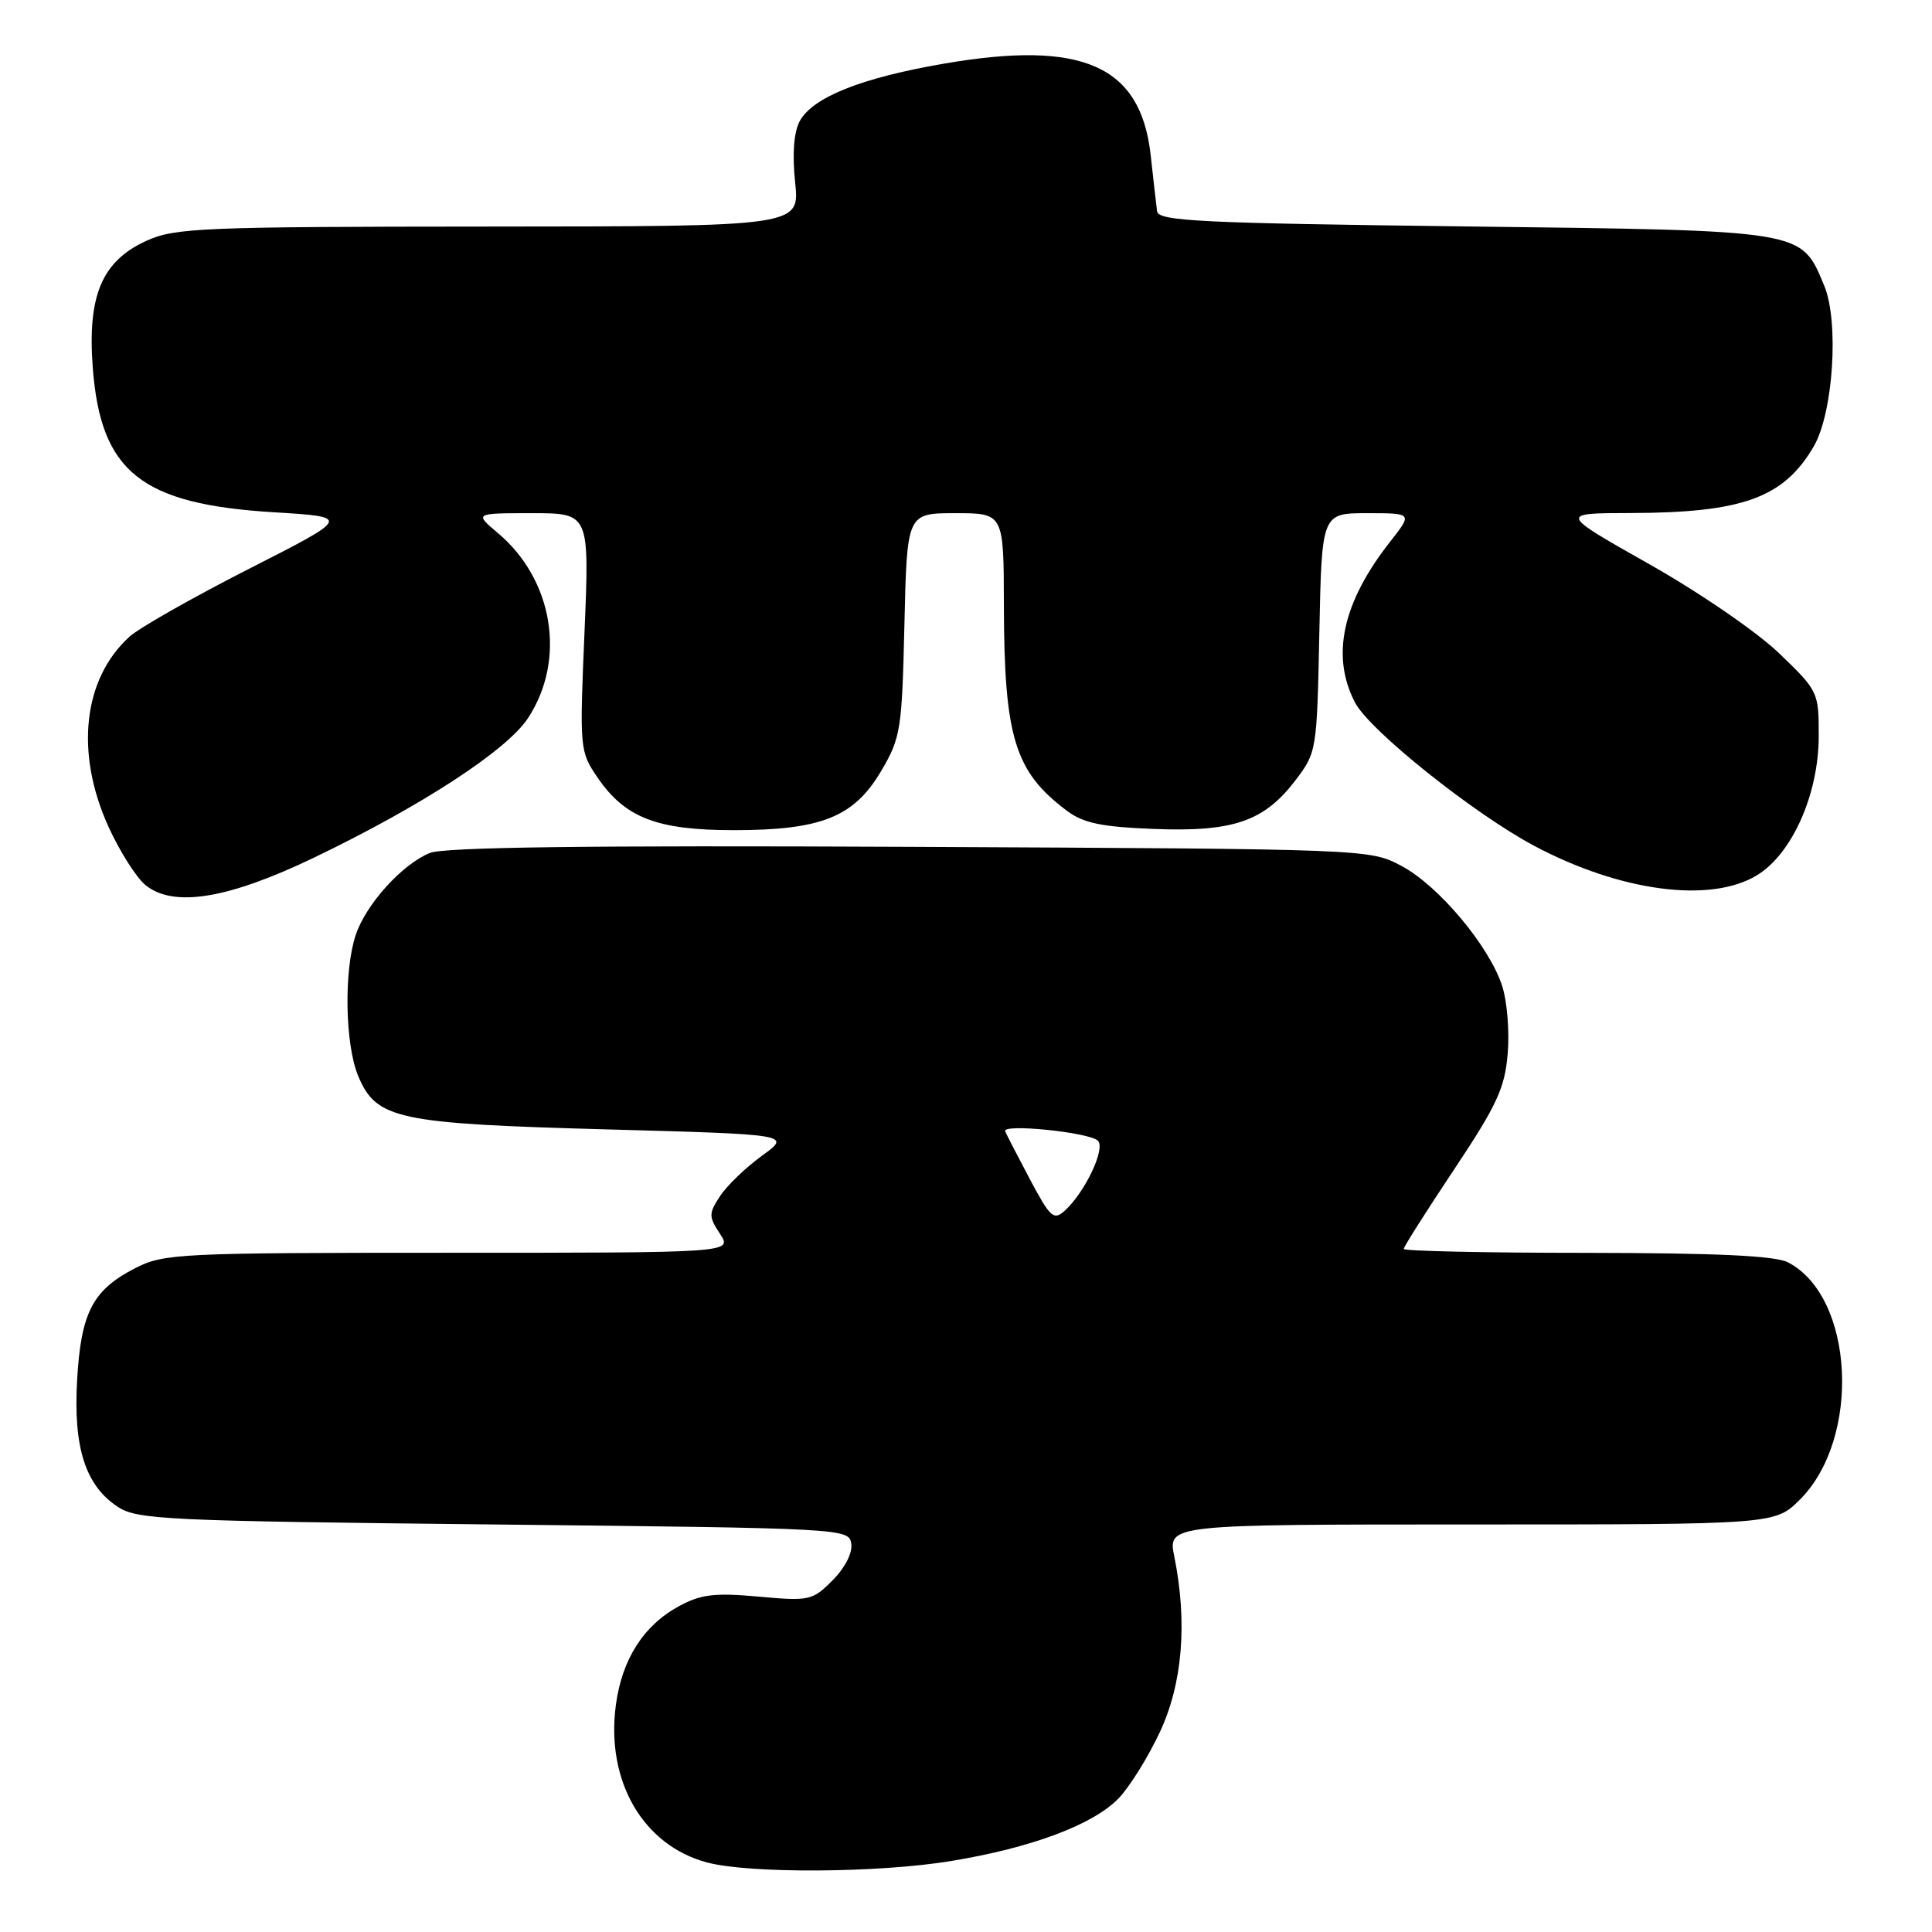 <?xml version="1.0" encoding="UTF-8" standalone="no"?>
<!DOCTYPE svg PUBLIC "-//W3C//DTD SVG 1.1//EN" "http://www.w3.org/Graphics/SVG/1.1/DTD/svg11.dtd" >
<svg xmlns="http://www.w3.org/2000/svg" xmlns:xlink="http://www.w3.org/1999/xlink" version="1.1" viewBox="0 0 256 256">
 <g >
 <path fill="currentColor"
d=" M 126.00 246.60 C 136.74 244.83 144.89 241.77 148.26 238.25 C 149.70 236.74 152.15 232.80 153.69 229.50 C 156.70 223.08 157.36 214.98 155.60 206.25 C 154.74 202.00 154.74 202.00 194.97 202.00 C 235.20 202.00 235.20 202.00 238.51 198.69 C 246.65 190.55 245.69 171.78 236.90 167.26 C 235.19 166.39 227.51 166.03 210.25 166.01 C 196.91 166.01 186.00 165.77 186.00 165.49 C 186.00 165.21 189.00 160.48 192.67 154.97 C 198.37 146.41 199.40 144.17 199.78 139.59 C 200.03 136.64 199.69 132.59 199.03 130.60 C 197.29 125.31 190.62 117.37 185.74 114.76 C 181.50 112.50 181.50 112.50 120.55 112.21 C 77.75 112.01 58.80 112.25 56.93 113.03 C 53.24 114.56 48.49 119.83 47.13 123.90 C 45.55 128.65 45.72 138.40 47.46 142.57 C 49.86 148.30 52.60 148.89 80.38 149.65 C 104.86 150.32 104.86 150.32 100.97 153.14 C 98.83 154.69 96.33 157.09 95.42 158.48 C 93.89 160.82 93.89 161.18 95.41 163.50 C 97.05 166.00 97.05 166.00 59.48 166.00 C 23.81 166.00 21.72 166.10 17.97 168.01 C 12.29 170.91 10.73 173.89 10.22 182.84 C 9.70 191.81 11.31 196.85 15.62 199.67 C 18.19 201.36 22.07 201.54 65.45 202.00 C 112.07 202.50 112.50 202.52 112.80 204.57 C 112.97 205.79 111.95 207.78 110.31 209.41 C 107.65 212.08 107.25 212.17 100.52 211.56 C 94.72 211.03 92.89 211.25 90.00 212.81 C 85.28 215.36 82.41 219.85 81.60 225.96 C 80.27 236.02 85.21 244.53 93.70 246.79 C 99.35 248.28 116.33 248.18 126.00 246.60 Z  M 41.67 113.61 C 55.93 106.75 67.15 99.43 69.96 95.16 C 75.05 87.42 73.32 76.81 65.97 70.63 C 62.85 68.00 62.85 68.00 70.48 68.00 C 78.11 68.00 78.11 68.00 77.45 83.75 C 76.79 99.22 76.82 99.56 79.16 103.00 C 82.81 108.36 87.03 110.00 97.23 110.00 C 108.86 110.00 113.17 108.26 116.78 102.13 C 119.35 97.75 119.52 96.69 119.84 82.75 C 120.18 68.00 120.18 68.00 126.59 68.00 C 133.00 68.00 133.00 68.00 133.02 80.25 C 133.06 97.71 134.46 102.26 141.38 107.44 C 143.56 109.07 145.97 109.57 152.88 109.84 C 163.39 110.25 167.48 108.85 171.62 103.44 C 174.47 99.70 174.50 99.52 174.82 83.83 C 175.14 68.00 175.14 68.00 181.15 68.00 C 187.17 68.00 187.17 68.00 184.22 71.75 C 177.88 79.82 176.33 86.88 179.54 93.08 C 181.44 96.75 195.20 107.76 203.26 112.06 C 214.67 118.14 226.65 119.73 232.80 115.98 C 237.47 113.14 240.98 105.23 240.99 97.56 C 241.00 91.69 240.93 91.55 235.74 86.56 C 232.81 83.74 225.20 78.52 218.53 74.75 C 206.58 68.00 206.58 68.00 216.04 67.98 C 230.92 67.94 236.34 65.97 240.32 59.17 C 242.92 54.74 243.71 42.61 241.71 37.83 C 238.60 30.42 239.44 30.56 194.06 30.00 C 159.04 29.57 153.50 29.30 153.32 28.00 C 153.21 27.18 152.83 23.82 152.47 20.55 C 151.15 8.67 143.44 5.26 125.04 8.44 C 114.08 10.33 107.66 12.90 105.96 16.07 C 105.18 17.54 104.97 20.40 105.36 24.17 C 105.97 30.00 105.97 30.00 64.73 30.02 C 26.77 30.04 23.18 30.19 19.42 31.90 C 13.51 34.58 11.57 39.16 12.29 48.71 C 13.34 62.54 18.69 66.81 36.30 67.88 C 46.50 68.50 46.50 68.50 33.00 75.37 C 25.57 79.15 18.44 83.20 17.15 84.37 C 11.00 89.96 9.92 99.75 14.38 109.56 C 15.87 112.83 18.08 116.31 19.29 117.29 C 23.00 120.30 30.28 119.10 41.67 113.61 Z  M 136.48 156.28 C 134.84 153.19 133.36 150.32 133.19 149.90 C 132.77 148.86 144.25 150.02 145.47 151.14 C 146.54 152.14 143.78 157.98 141.09 160.42 C 139.62 161.75 139.17 161.34 136.48 156.28 Z "/>
</g>
</svg>